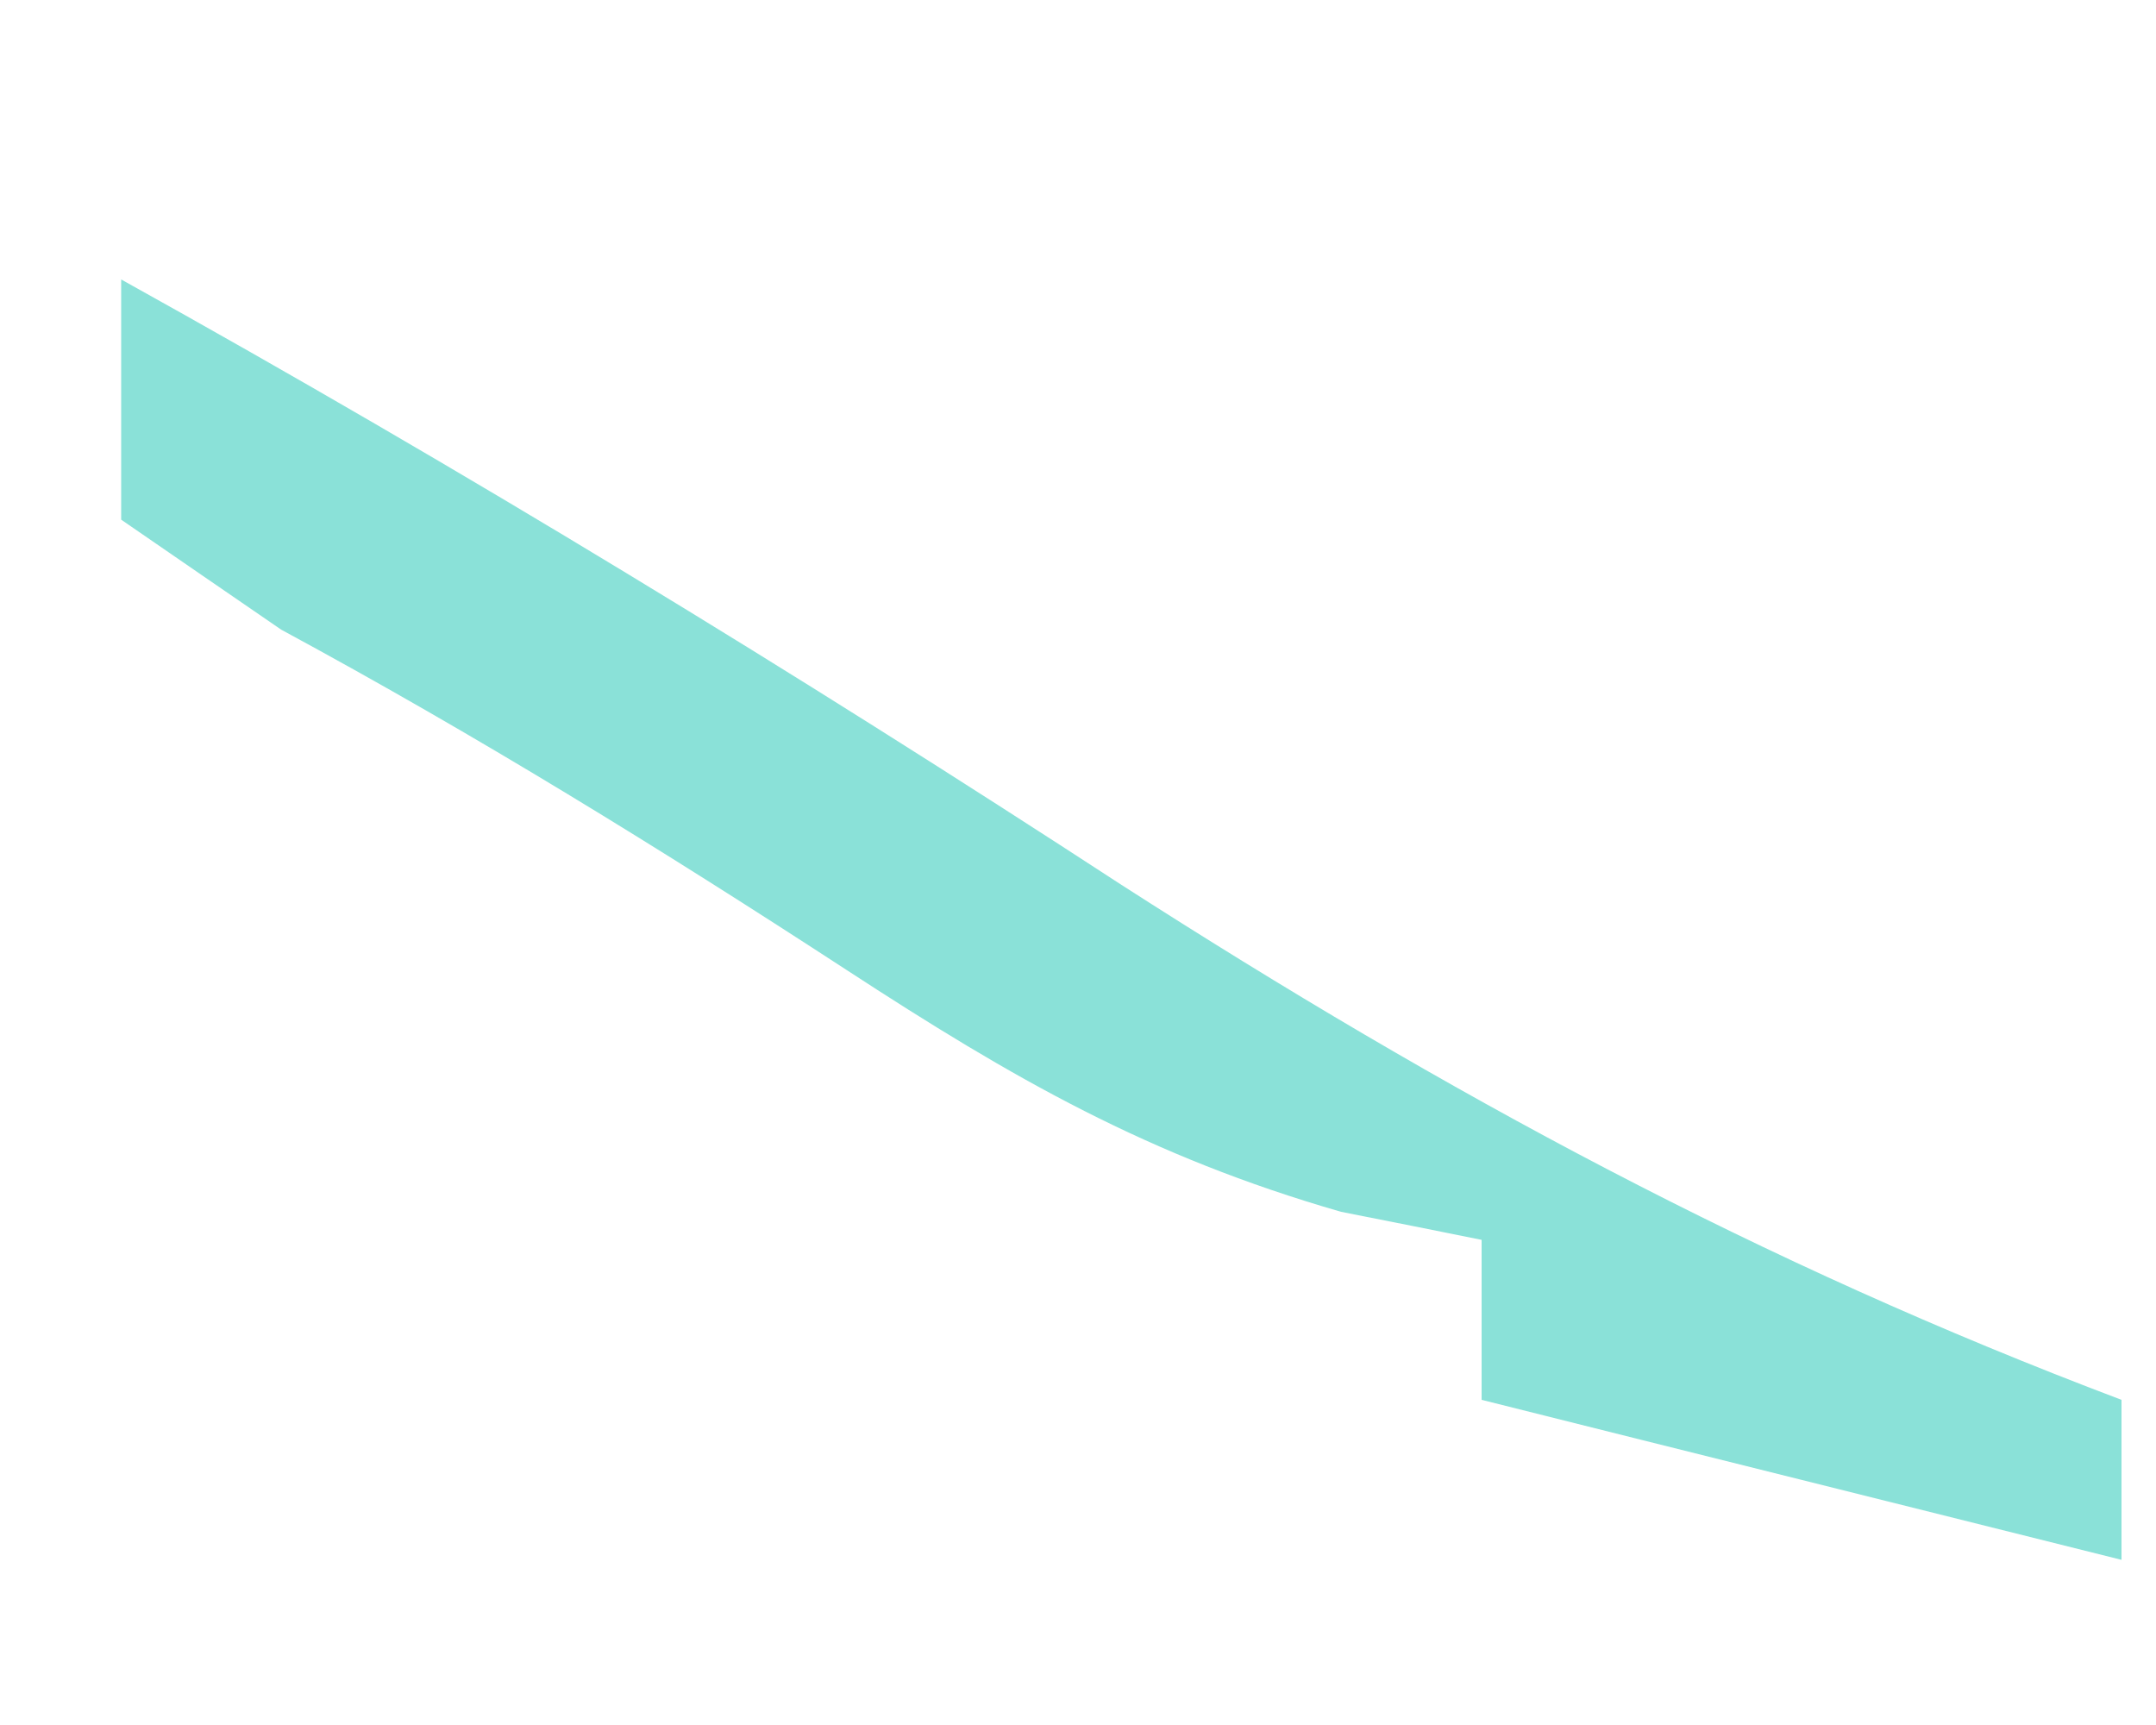 <svg width="5" height="4" viewBox="0 0 5 4" fill="none" xmlns="http://www.w3.org/2000/svg">
<path d="M0.281 0.648C1.075 1.089 1.84 1.556 2.601 2.052C3.356 2.537 4.081 2.929 4.92 3.246C4.92 3.369 4.92 3.491 4.92 3.617C4.425 3.493 3.93 3.37 3.436 3.246C3.436 3.124 3.436 3.001 3.436 2.875C3.328 2.853 3.221 2.832 3.11 2.81C2.663 2.681 2.351 2.502 1.963 2.249C1.53 1.967 1.107 1.706 0.652 1.46C0.53 1.376 0.407 1.292 0.281 1.205C0.281 1.021 0.281 0.838 0.281 0.648Z" fill="#8AE1D8"/>
</svg>
